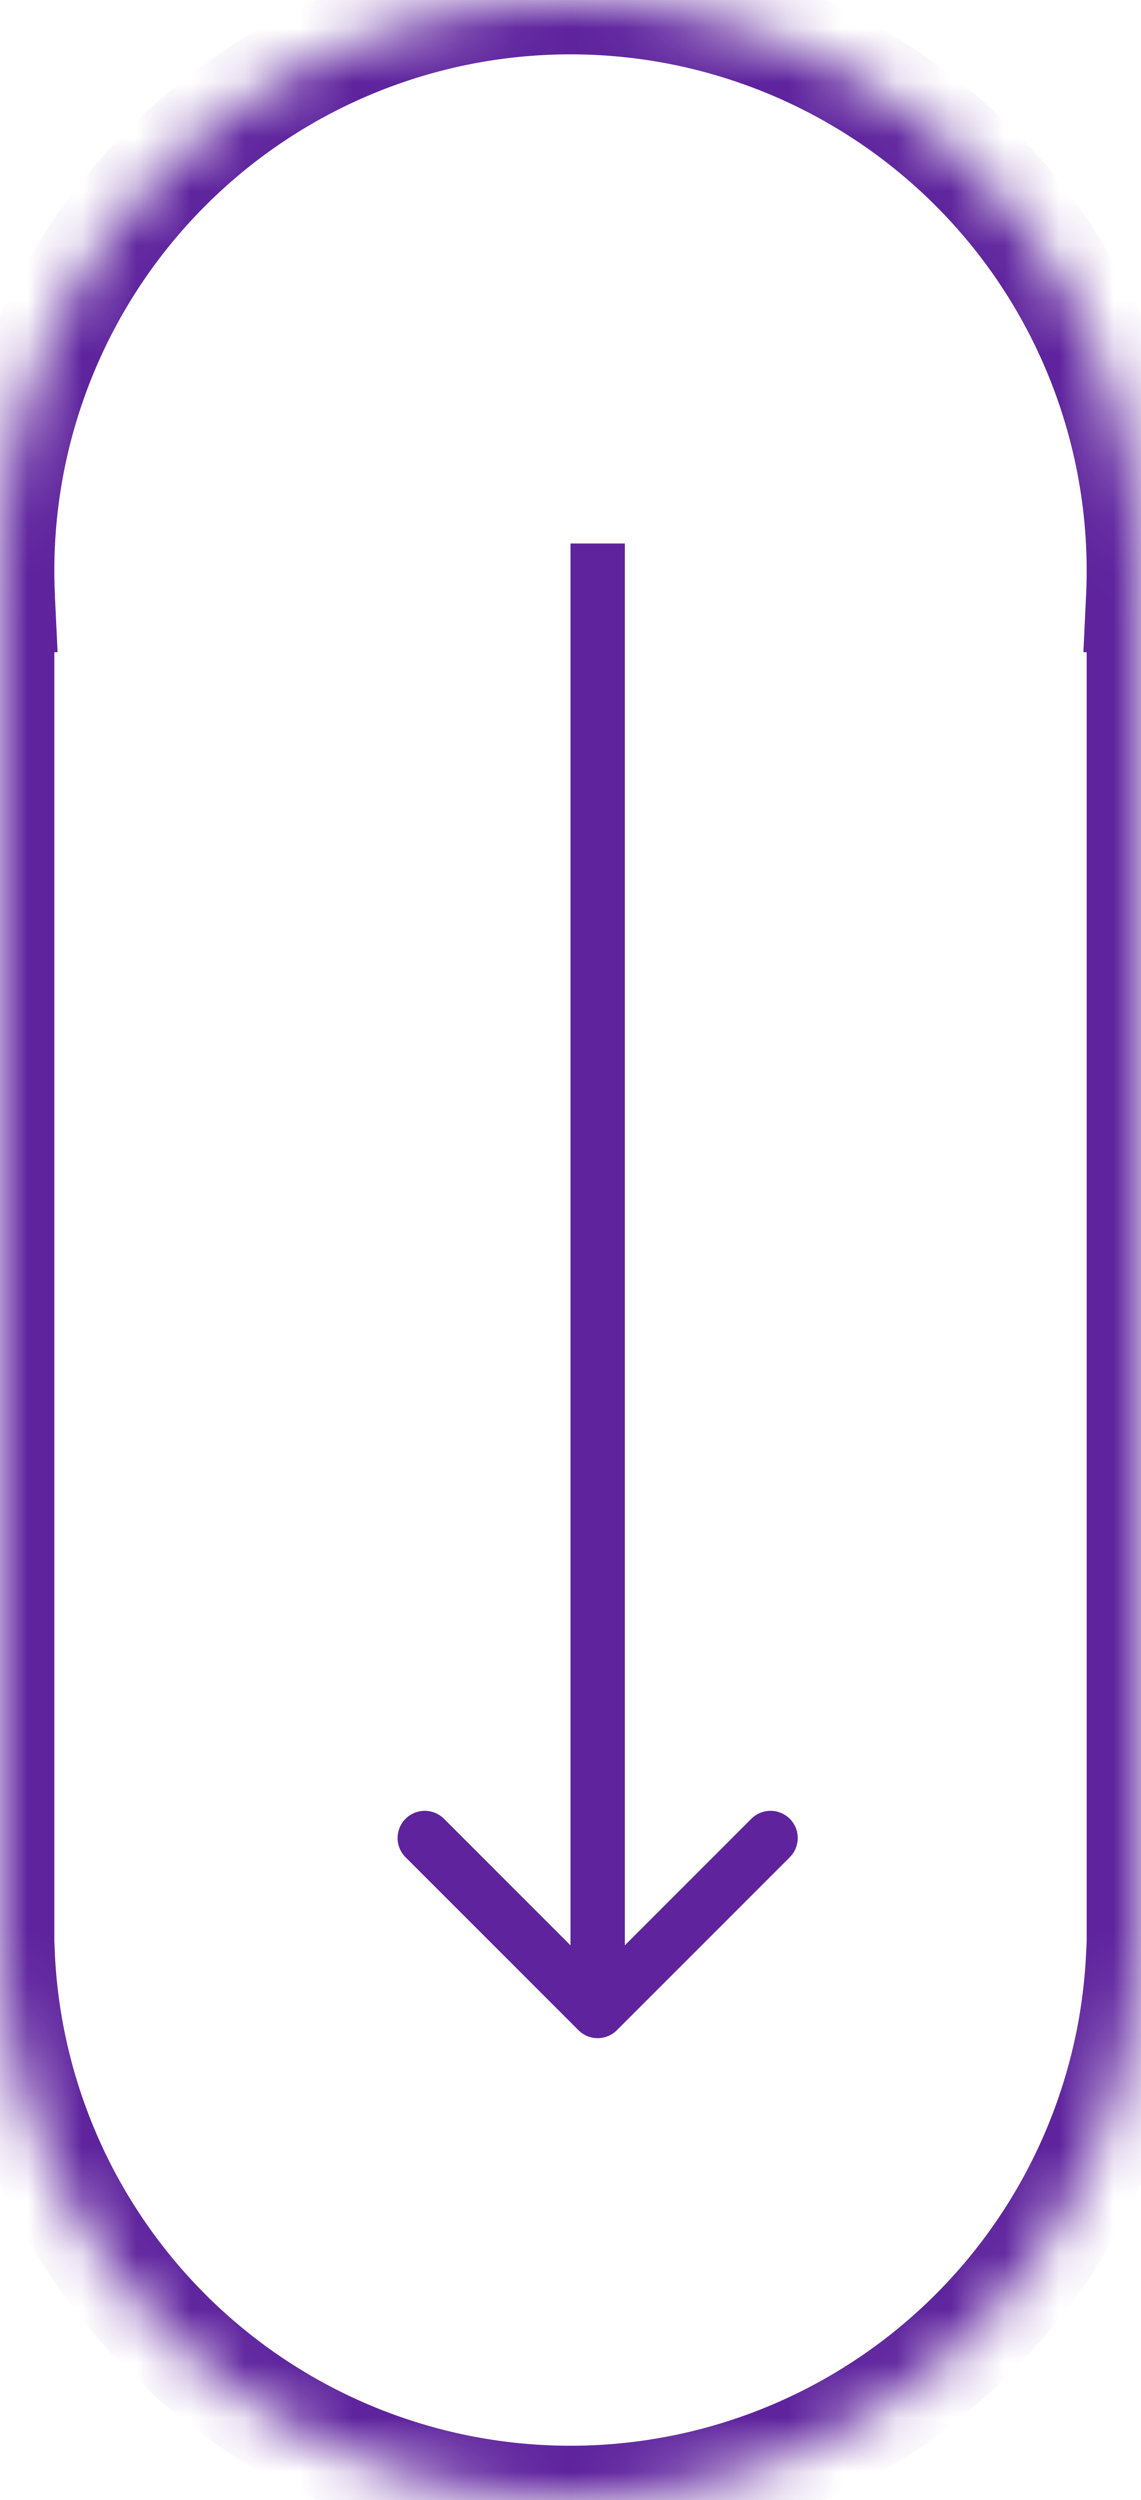 <svg width="21" height="46" fill="none" xmlns="http://www.w3.org/2000/svg"><mask id="a" fill="#fff"><path fill-rule="evenodd" clip-rule="evenodd" d="M21 10.5c0 .168-.004.334-.012.5H21v25h-.012c-.26 5.567-4.857 10-10.488 10C4.869 46 .273 41.567.012 36H0V11h.012A10.677 10.677 0 010 10.5C0 4.701 4.701 0 10.5 0S21 4.701 21 10.5z"/></mask><path d="M20.988 11l-.999-.047L19.94 12h1.048v-1zM21 11h1v-1h-1v1zm0 25v1h1v-1h-1zm-.012 0v-1h-.954l-.045.953 1 .047zM.012 36l.999-.047L.966 35H.012v1zM0 36h-1v1h1v-1zm0-25v-1h-1v1h1zm.012 0v1H1.06l-.05-1.047L.013 11zm21.975.047c.009-.181.013-.364.013-.547h-2c0 .152-.004.303-.01.453l1.997.094zM21 10h-.012v2H21v-2zm1 25.5V11h-2v24.5h2zm0 .5v-.5h-2v.5h2zm-1.012 1H21v-2h-.012v2zm-.999-1.047A9.5 9.5 0 0110.5 45v2c6.168 0 11.201-4.855 11.487-10.953l-1.998-.094zM10.5 45a9.5 9.5 0 01-9.49-9.047l-1.997.094C-.701 42.145 4.332 47 10.5 47v-2zM0 37h.012v-2H0v2zm-1-1.5v.5h2v-.5h-2zM-1 11v24.5h2V11h-2zm1.012-1H0v2h.012v-2zM-1 10.5c0 .183.004.366.013.547l1.998-.094A9.673 9.673 0 011 10.5h-2zM10.5-1C4.149-1-1 4.149-1 10.5h2A9.5 9.5 0 0110.5 1v-2zM22 10.5C22 4.149 16.851-1 10.5-1v2a9.5 9.5 0 019.5 9.5h2z" fill="#5E239D" mask="url(#a)"/><path d="M10.646 37.354a.5.5 0 00.708 0l3.182-3.182a.5.5 0 10-.708-.707L11 36.293l-2.828-2.828a.5.5 0 10-.708.707l3.182 3.182zM10.5 10v27h1V10h-1z" fill="#5E239D"/></svg>